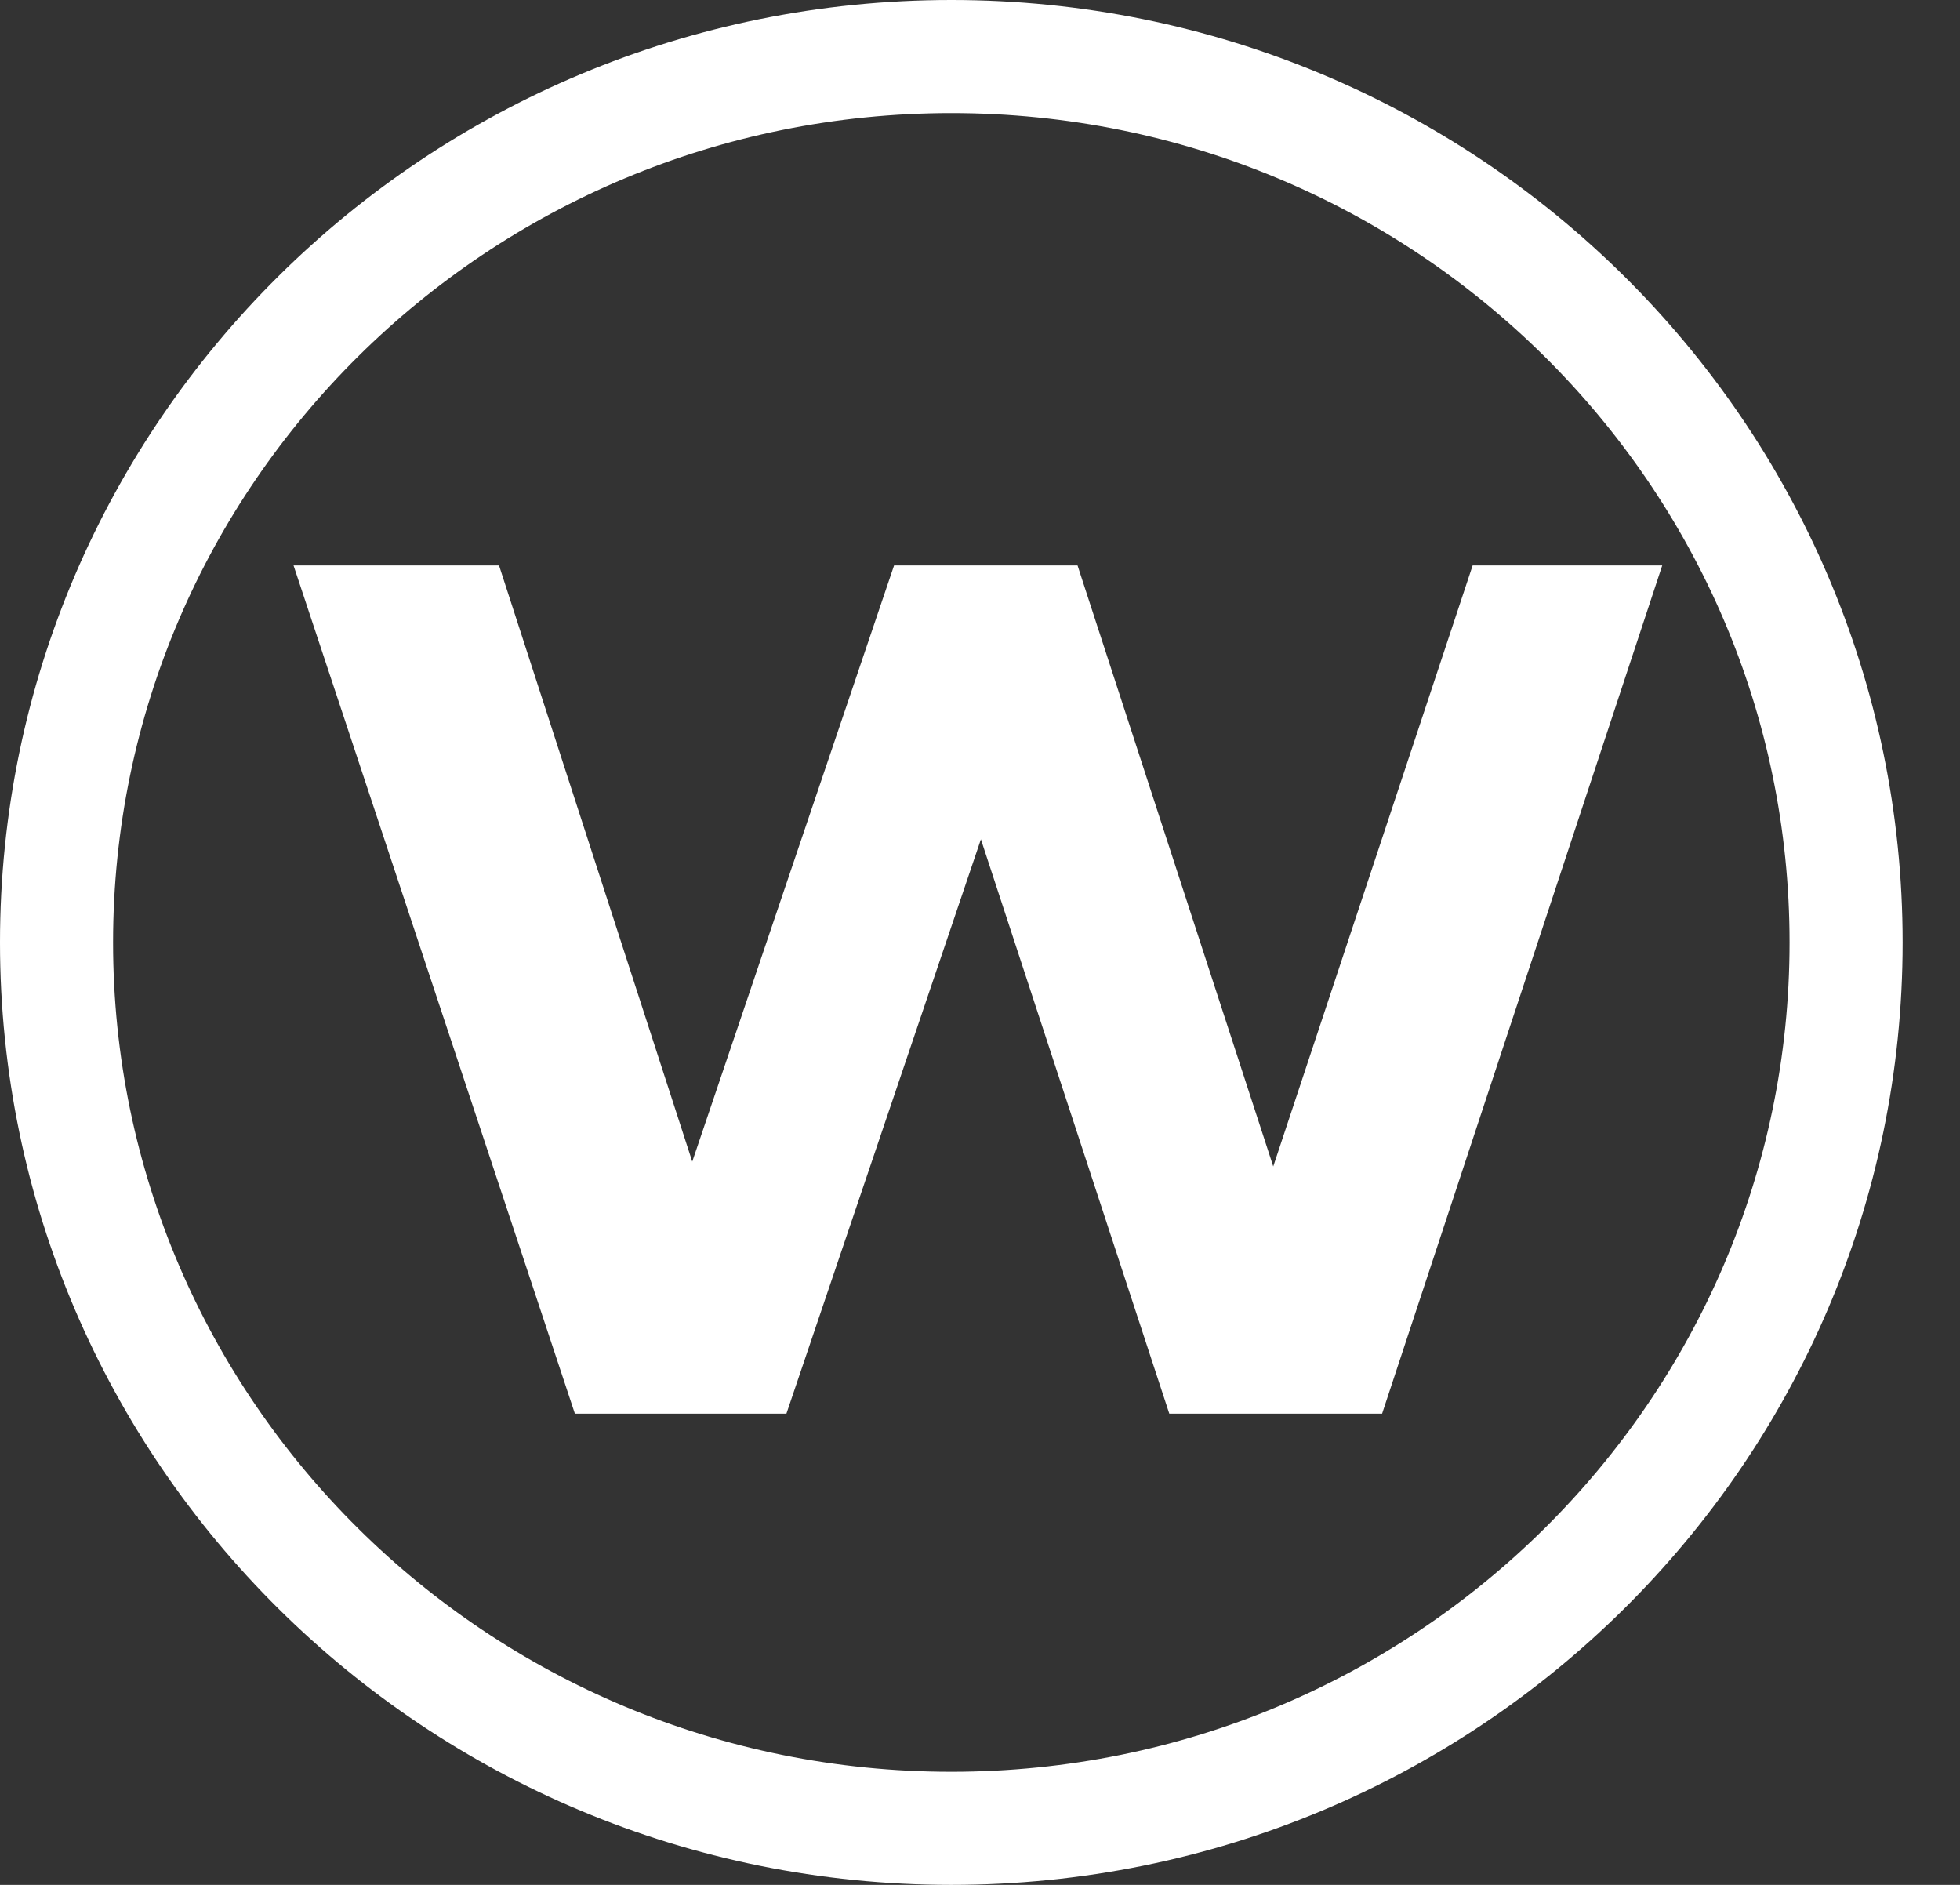 <svg width="26" height="25" viewBox="0 0 26 25" fill="none" xmlns="http://www.w3.org/2000/svg">
<rect x="0" y="0" width="26" height="25" fill="#333333" stroke="none"/>
<path d="M24.489 12.5C24.489 18.983 19.182 24.25 12.62 24.25C6.057 24.25 0.75 18.983 0.75 12.5C0.75 6.017 6.057 0.75 12.62 0.75C19.182 0.75 24.489 6.017 24.489 12.5Z" stroke="white" stroke-width="1.5"/>
<path d="M22.05 7.5L18.334 18.75H15.511L13.012 11.132L10.432 18.75H7.626L3.894 7.5H6.62L9.183 15.407L11.86 7.5H14.294L16.89 15.471L19.535 7.5H22.05Z" fill="white"/>
</svg>
